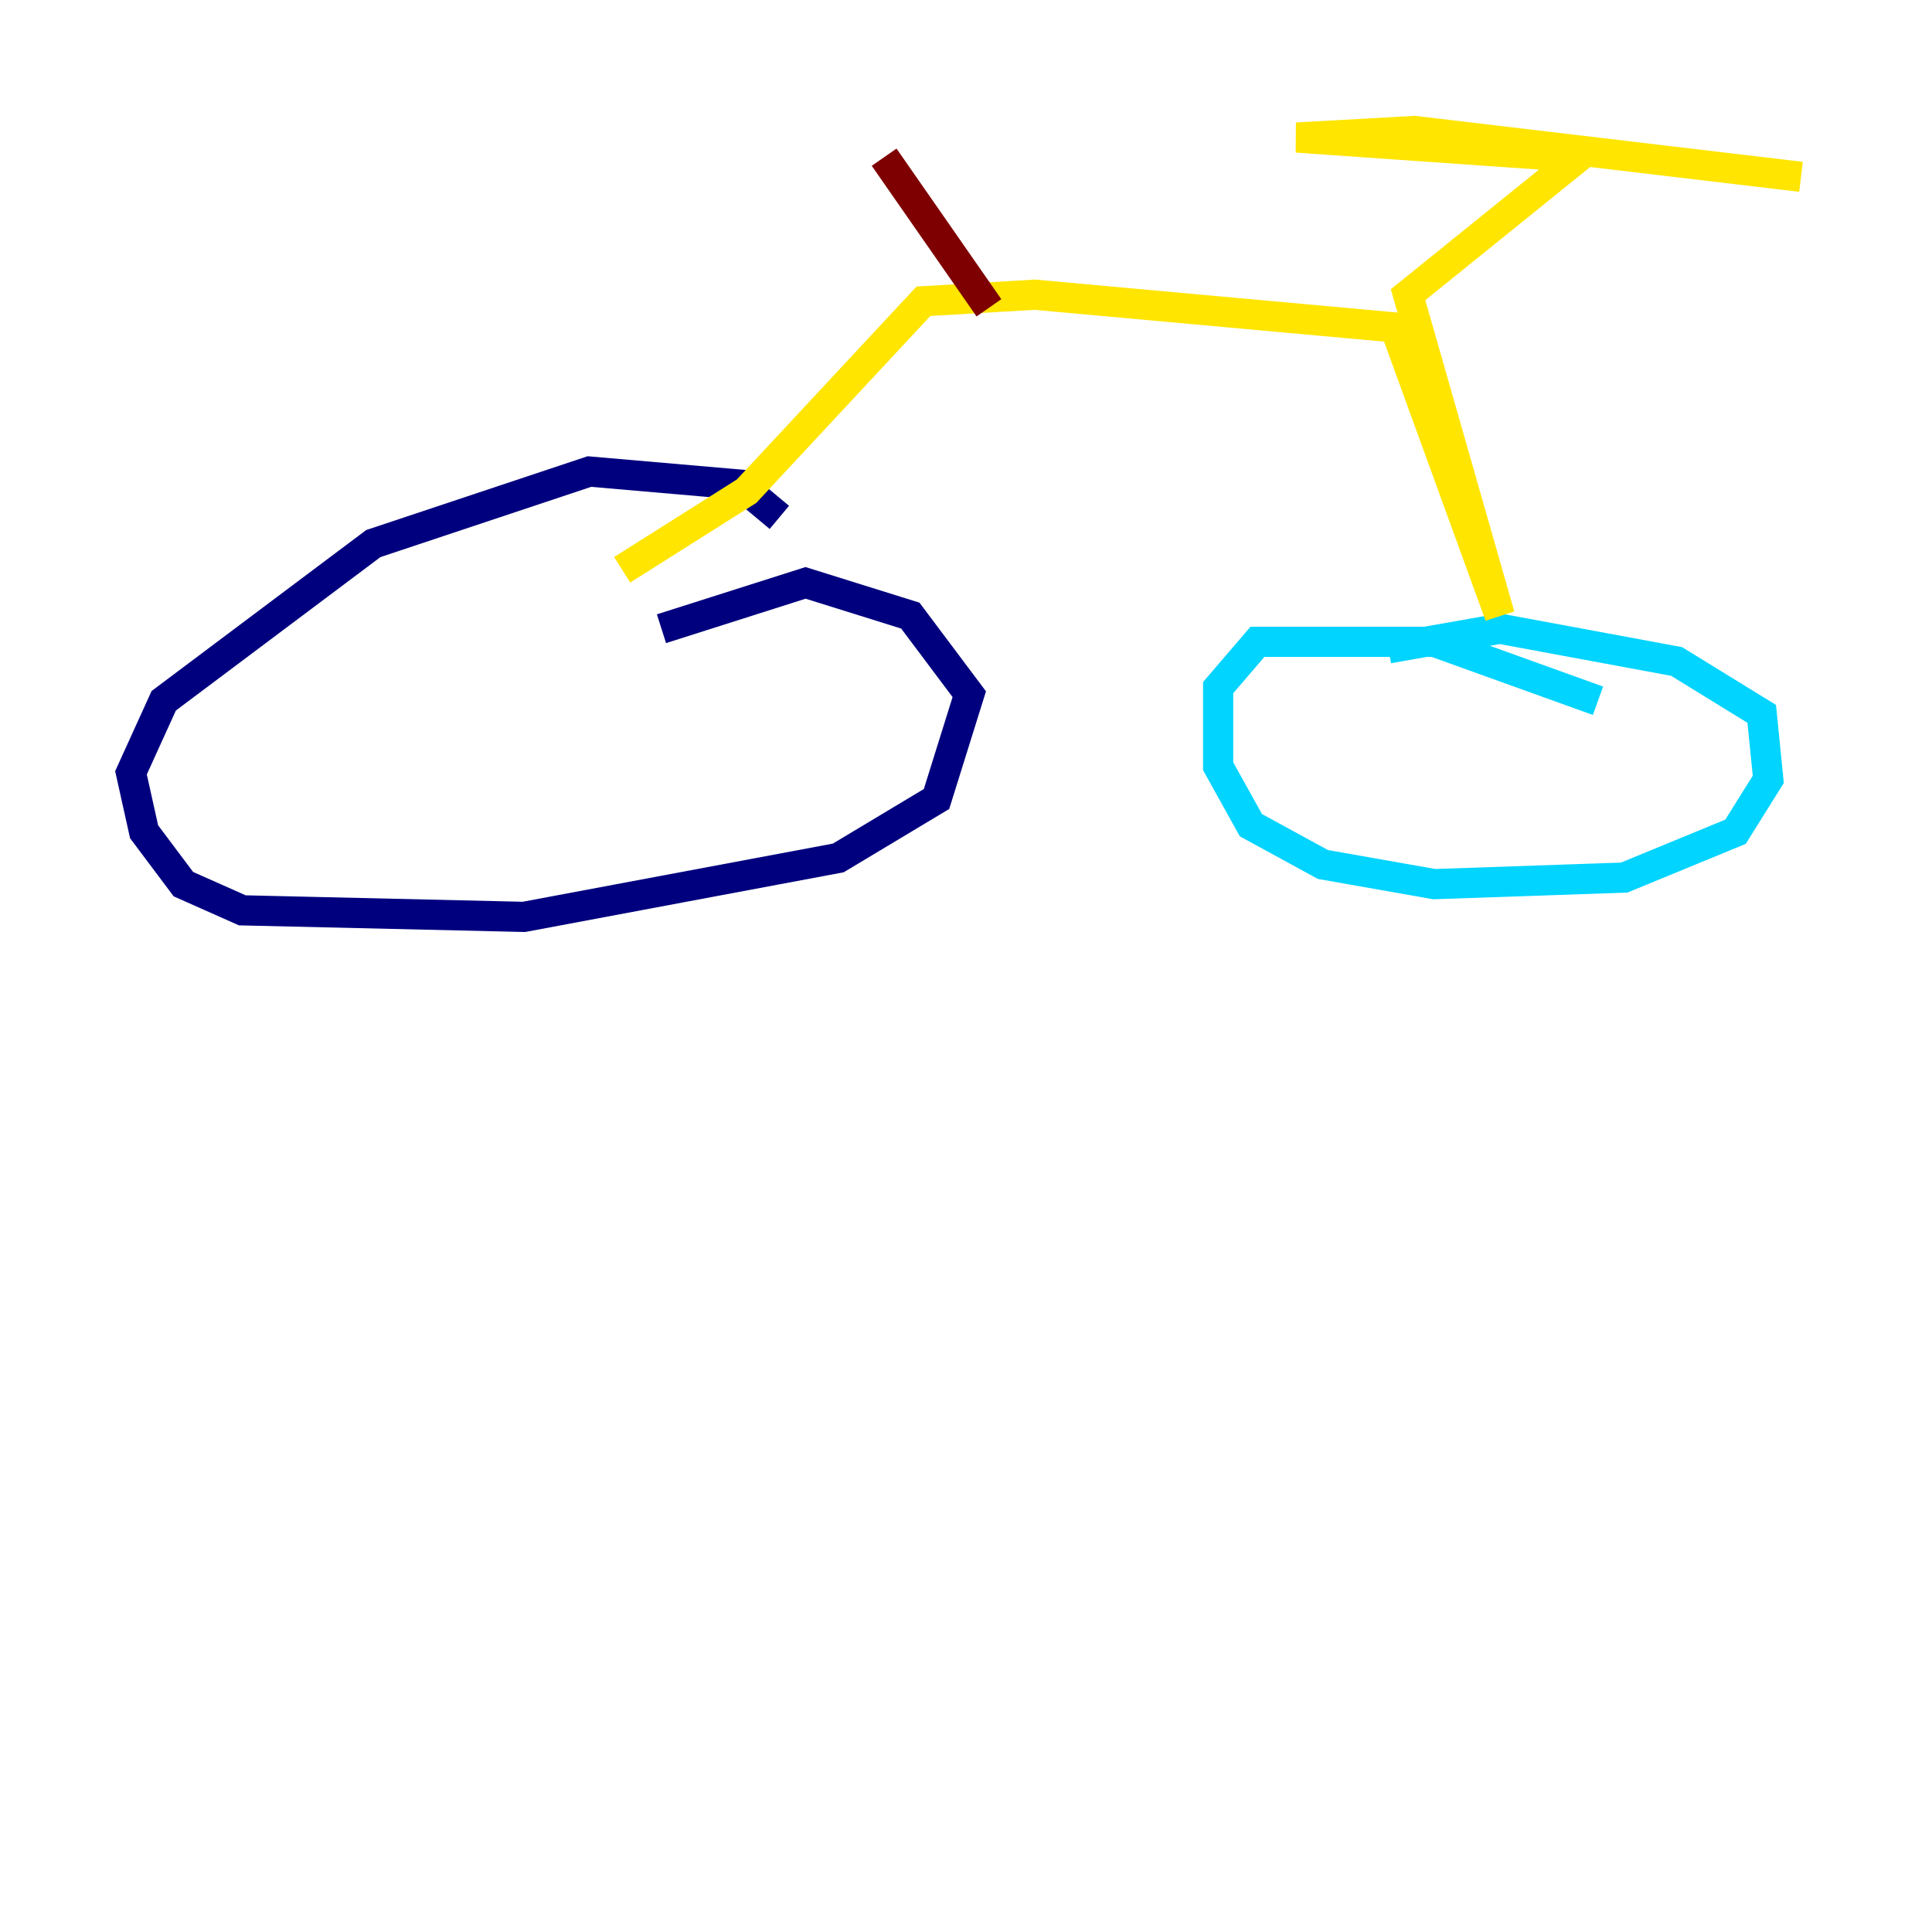 <?xml version="1.0" encoding="utf-8" ?>
<svg baseProfile="tiny" height="128" version="1.2" viewBox="0,0,128,128" width="128" xmlns="http://www.w3.org/2000/svg" xmlns:ev="http://www.w3.org/2001/xml-events" xmlns:xlink="http://www.w3.org/1999/xlink"><defs /><polyline fill="none" points="51.634,34.278 49.031,32.108 39.051,31.241 24.732,36.014 10.848,46.427 8.678,51.2 9.546,55.105 12.149,58.576 16.054,60.312 34.712,60.746 55.539,56.841 62.047,52.936 64.217,45.993 60.312,40.786 53.37,38.617 43.824,41.654" stroke="#00007f" stroke-width="2" /><polyline fill="none" points="105.871,46.427 95.024,42.522 83.308,42.522 80.705,45.559 80.705,50.766 82.875,54.671 87.647,57.275 95.024,58.576 107.607,58.142 114.983,55.105 117.153,51.634 116.719,47.295 111.078,43.824 99.363,41.654 91.986,42.956" stroke="#00d4ff" stroke-width="2" /><polyline fill="none" points="41.22,37.749 49.464,32.542 61.18,19.959 68.556,19.525 92.42,21.695 99.363,40.786 93.288,19.525 104.57,10.414 85.912,9.112 93.722,8.678 119.322,11.715" stroke="#ffe500" stroke-width="2" /><polyline fill="none" points="58.576,10.414 65.519,20.393" stroke="#7f0000" stroke-width="2" /></svg>